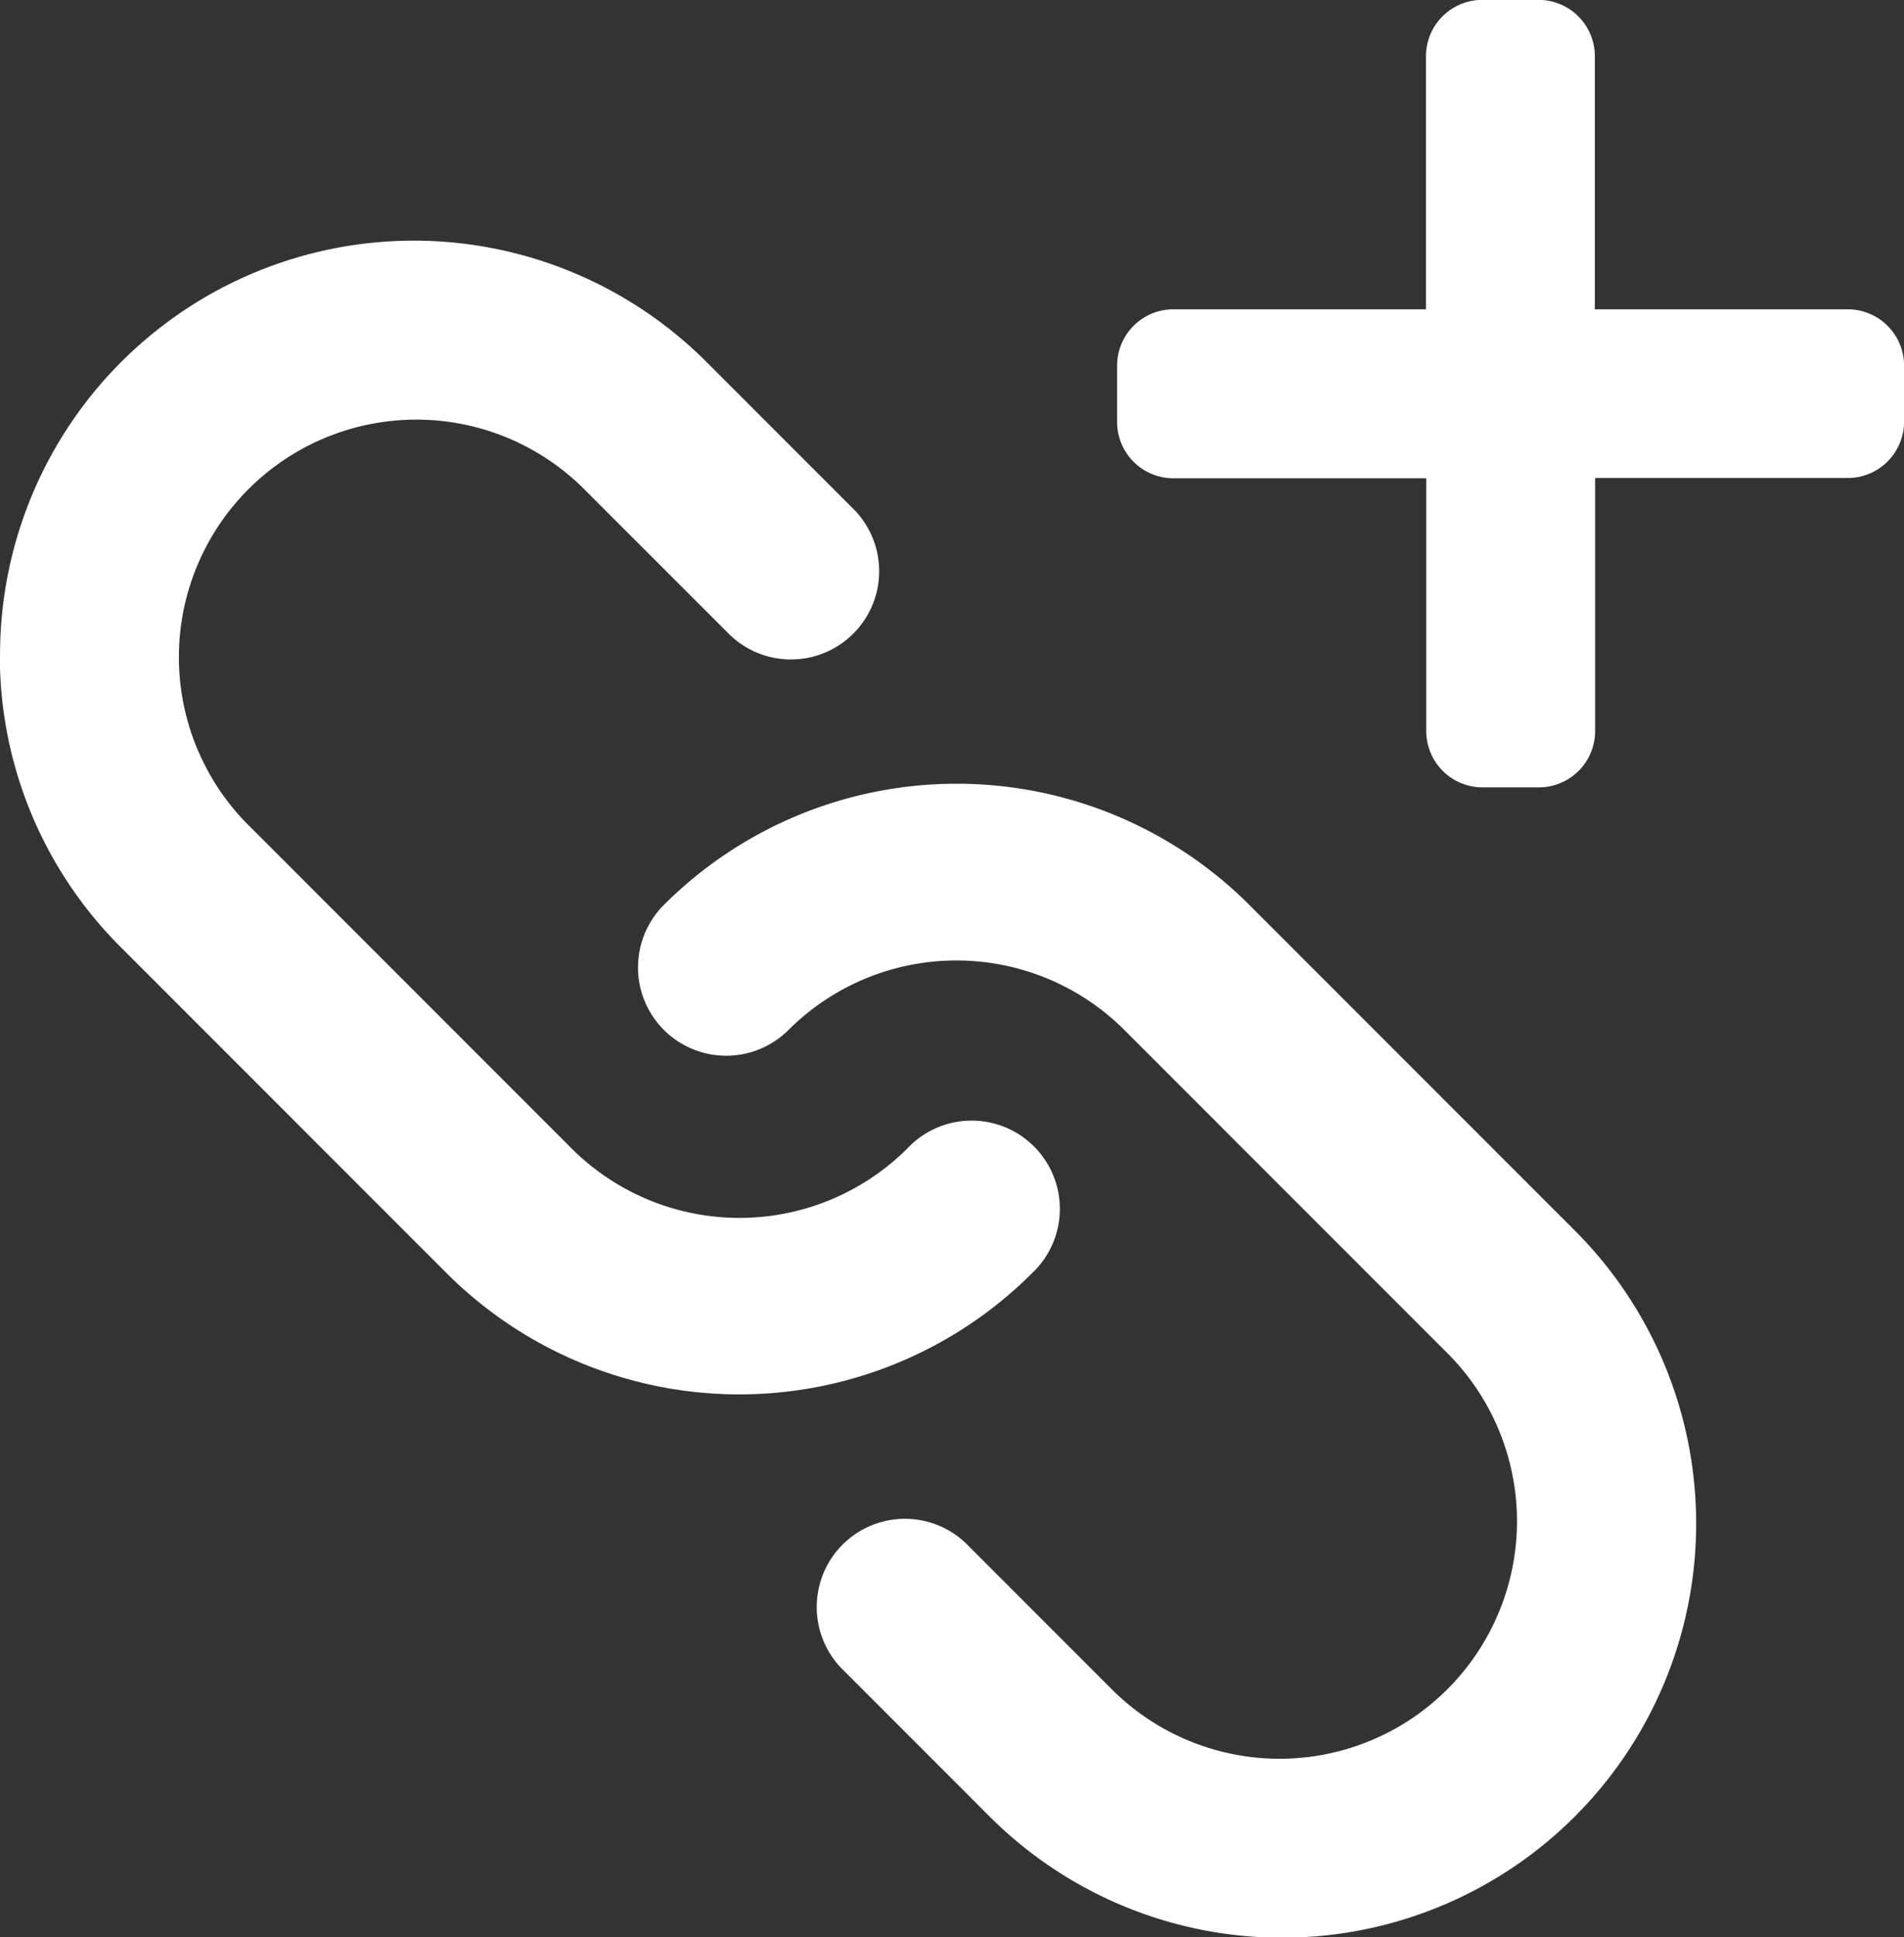 <svg xmlns="http://www.w3.org/2000/svg" width="33.824" height="34.396" viewBox="0 0 33.824 34.396">
  <rect x="0" y="0" width="33.824" height="34.396" fill="#333333" stroke="none"/>
  <g id="그룹_574" data-name="그룹 574" transform="translate(24033.865 22513.586)">
    <path id="Icon_awesome-plus" data-name="Icon awesome-plus" d="M12.98,7.742H8.487V3.248a1,1,0,0,0-1-1h-1a1,1,0,0,0-1,1V7.742H1a1,1,0,0,0-1,1v1a1,1,0,0,0,1,1H5.492V15.23a1,1,0,0,0,1,1h1a1,1,0,0,0,1-1V10.737H12.98a1,1,0,0,0,1-1v-1A1,1,0,0,0,12.98,7.742Z" transform="translate(-24014.02 -22515.836)" fill="#fff"/>
    <path id="Icon_metro-link" data-name="Icon metro-link" d="M15.833,21.081a1.561,1.561,0,0,1-1.108-.459,7.359,7.359,0,0,1,0-10.4l5.784-5.784a7.351,7.351,0,1,1,10.4,10.4l-2.644,2.644a1.567,1.567,0,0,1-2.215-2.215l2.644-2.644a4.218,4.218,0,0,0-5.965-5.964l-5.784,5.784a4.222,4.222,0,0,0,0,5.965,1.567,1.567,0,0,1-1.108,2.674Zm-5.55,11.334a7.351,7.351,0,0,1-5.2-12.548l2.644-2.644a1.567,1.567,0,0,1,2.215,2.215L7.3,22.082a4.218,4.218,0,0,0,5.965,5.964l5.784-5.784a4.223,4.223,0,0,0,0-5.965,1.567,1.567,0,1,1,2.215-2.215,7.359,7.359,0,0,1,0,10.4l-5.784,5.784a7.3,7.3,0,0,1-5.2,2.153Z" transform="translate(-24001.449 -22512.244) rotate(90)" fill="#fff"/>
  </g>
</svg>
